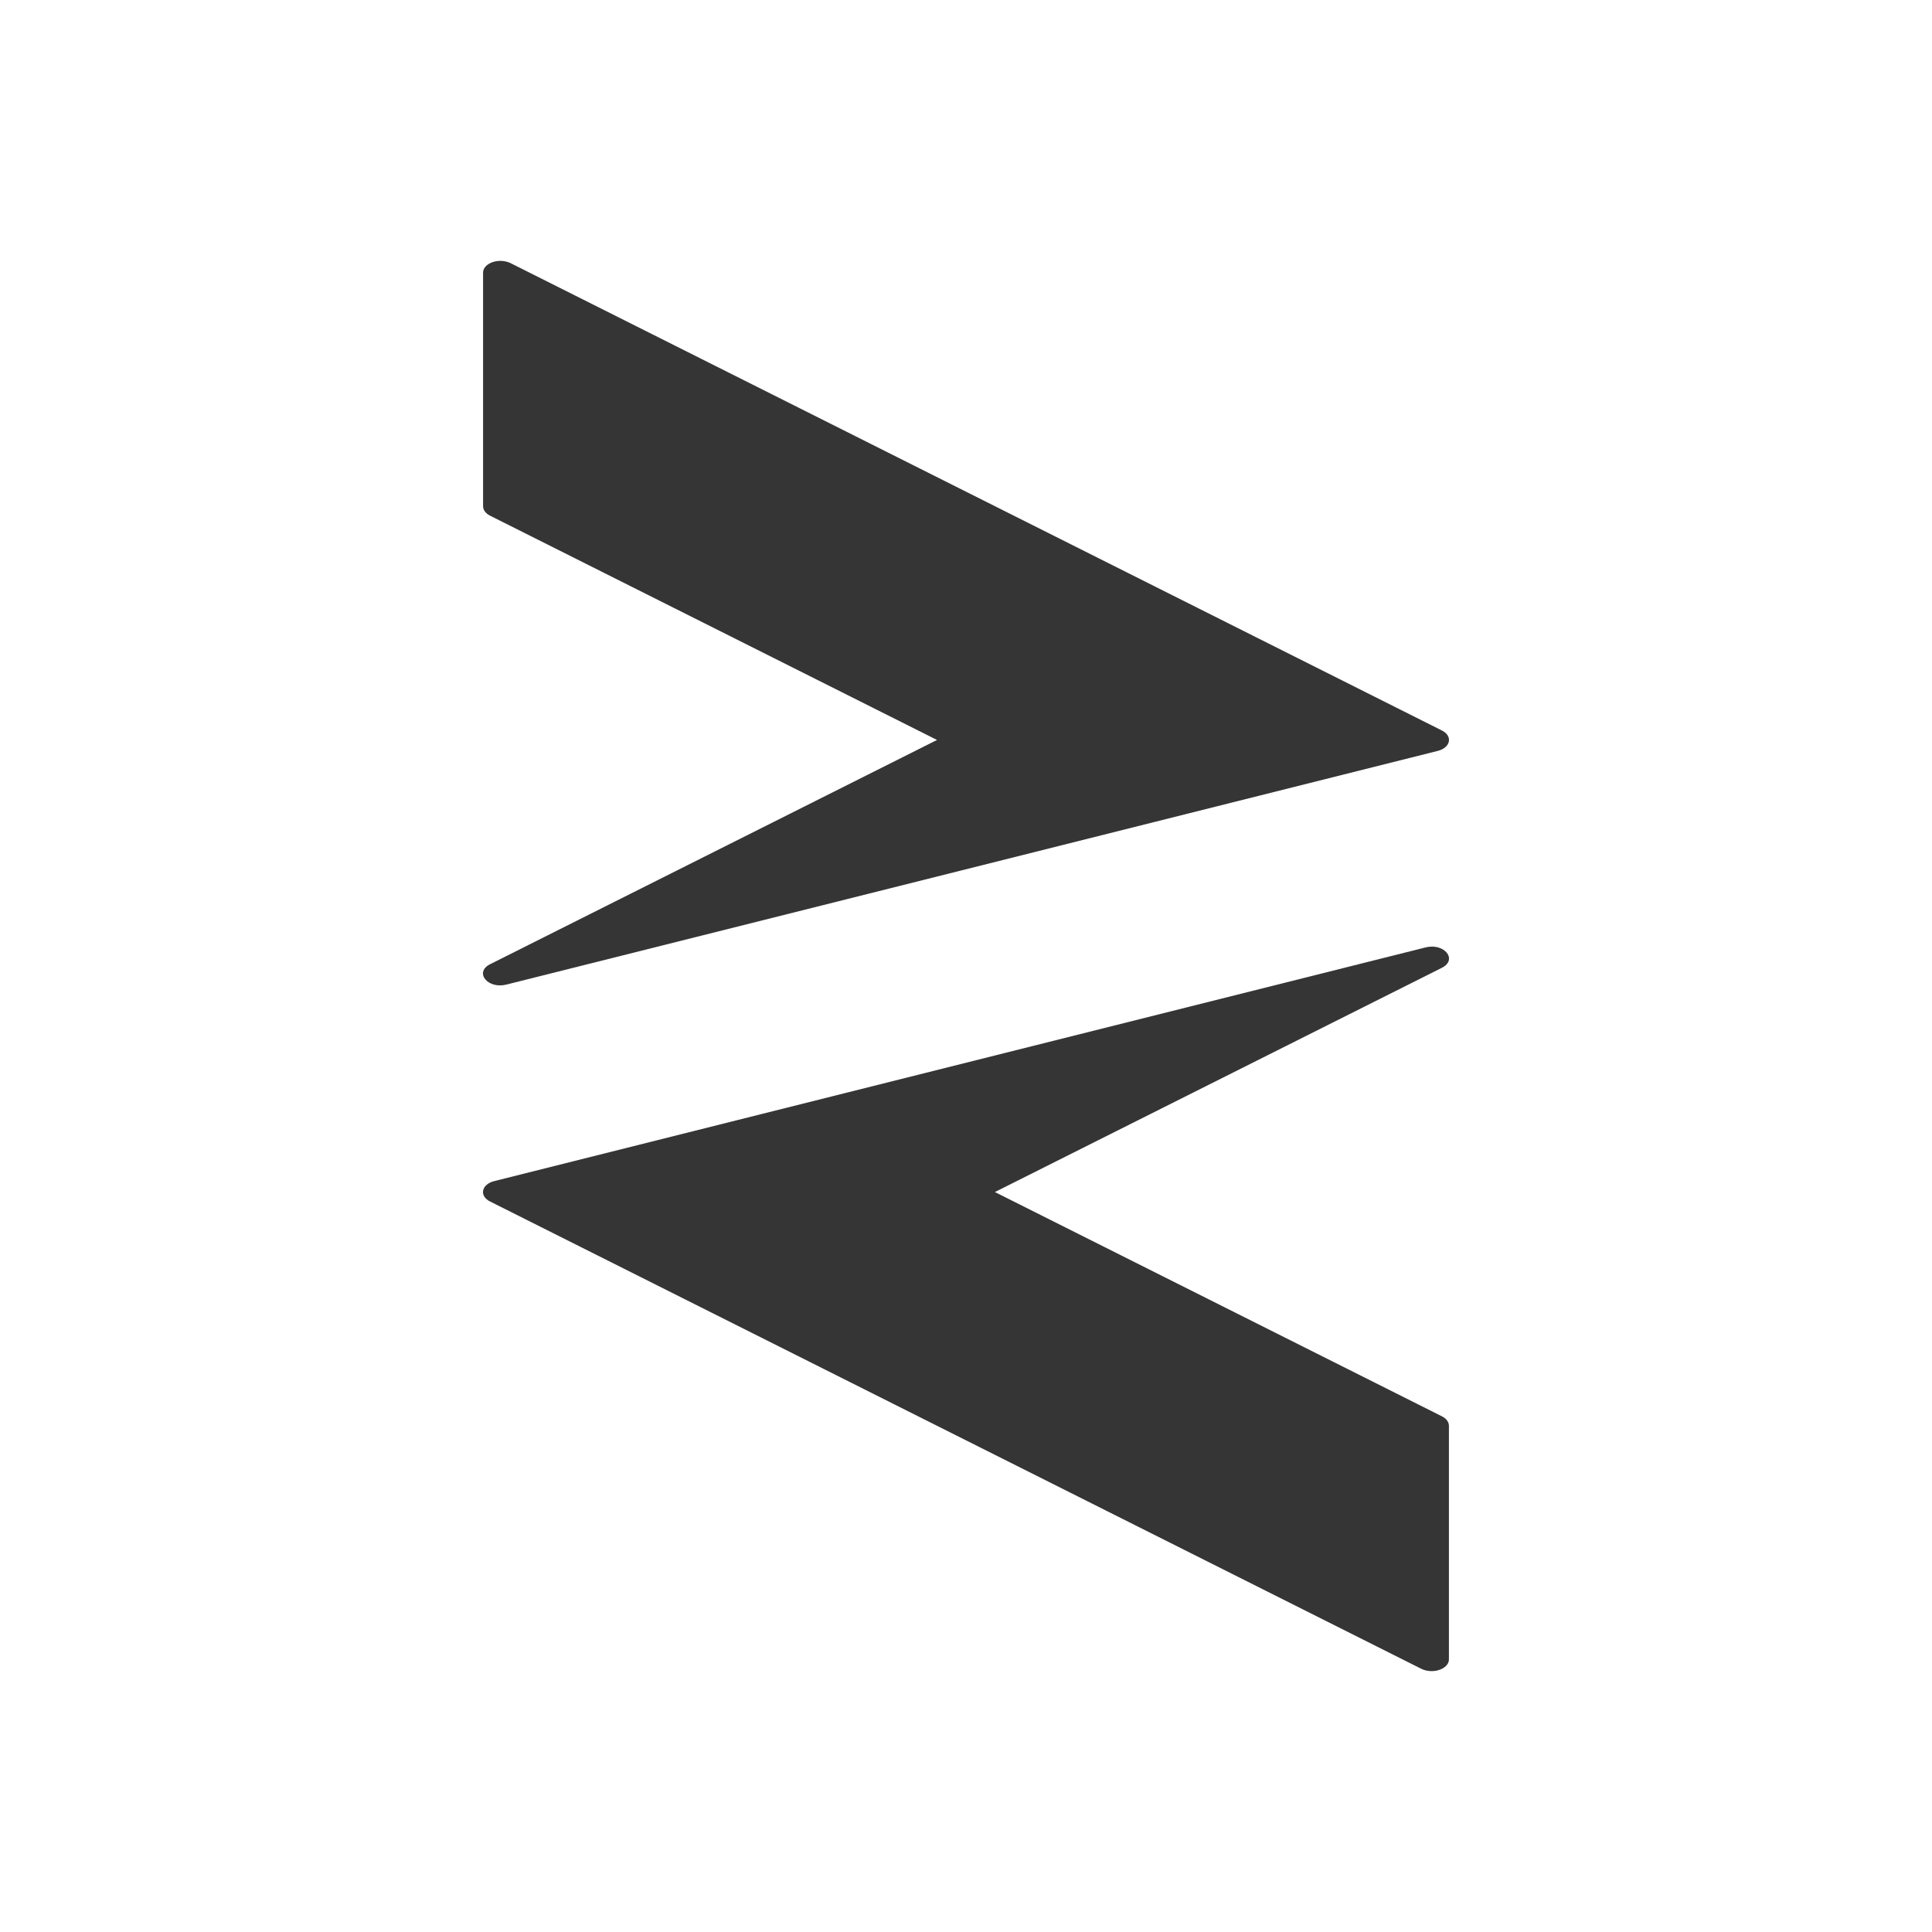 
<!-- Created with Inkscape (http://www.inkscape.org/) -->
<svg viewBox="0 0 24 24" xmlns="http://www.w3.org/2000/svg">
 <path style="visibility:visible;shape-rendering:auto;color-interpolation-filters:linearRGB;fill:#353535;opacity:1;image-rendering:auto;fill-opacity:1;text-rendering:auto;stroke:none;display:inline;color:#000;fill-rule:evenodd;color-rendering:auto;color-interpolation:sRGB" d="m 6.224 3.241 c -0.122 -0.003 -0.223 0.063 -0.223 0.145 l 0 2.903 c 0 0.046 0.032 0.089 0.087 0.117 l 5.552 2.786 -5.552 2.786 c -0.199 0.1 -0.031 0.311 0.202 0.253 l 11.57 -2.903 c 0.16 -0.04 0.19 -0.184 0.053 -0.253 l -11.57 -5.806 c -0.035 -0.017 -0.076 -0.027 -0.119 -0.028 z"/>
 <path style="visibility:visible;shape-rendering:auto;color-interpolation-filters:linearRGB;fill:#353535;opacity:1;image-rendering:auto;fill-opacity:1;text-rendering:auto;stroke:none;display:inline;color:#000;fill-rule:evenodd;color-rendering:auto;color-interpolation:sRGB" d="m 17.776 20.759 c 0.122 0.003 0.223 -0.063 0.223 -0.145 l 0 -2.903 c 0 -0.046 -0.032 -0.089 -0.087 -0.117 l -5.553 -2.786 5.553 -2.786 c 0.199 -0.1 0.031 -0.311 -0.202 -0.253 l -11.57 2.903 c -0.16 0.04 -0.19 0.184 -0.053 0.253 l 11.57 5.806 c 0.035 0.017 0.076 0.027 0.119 0.028 z"/>
</svg>
